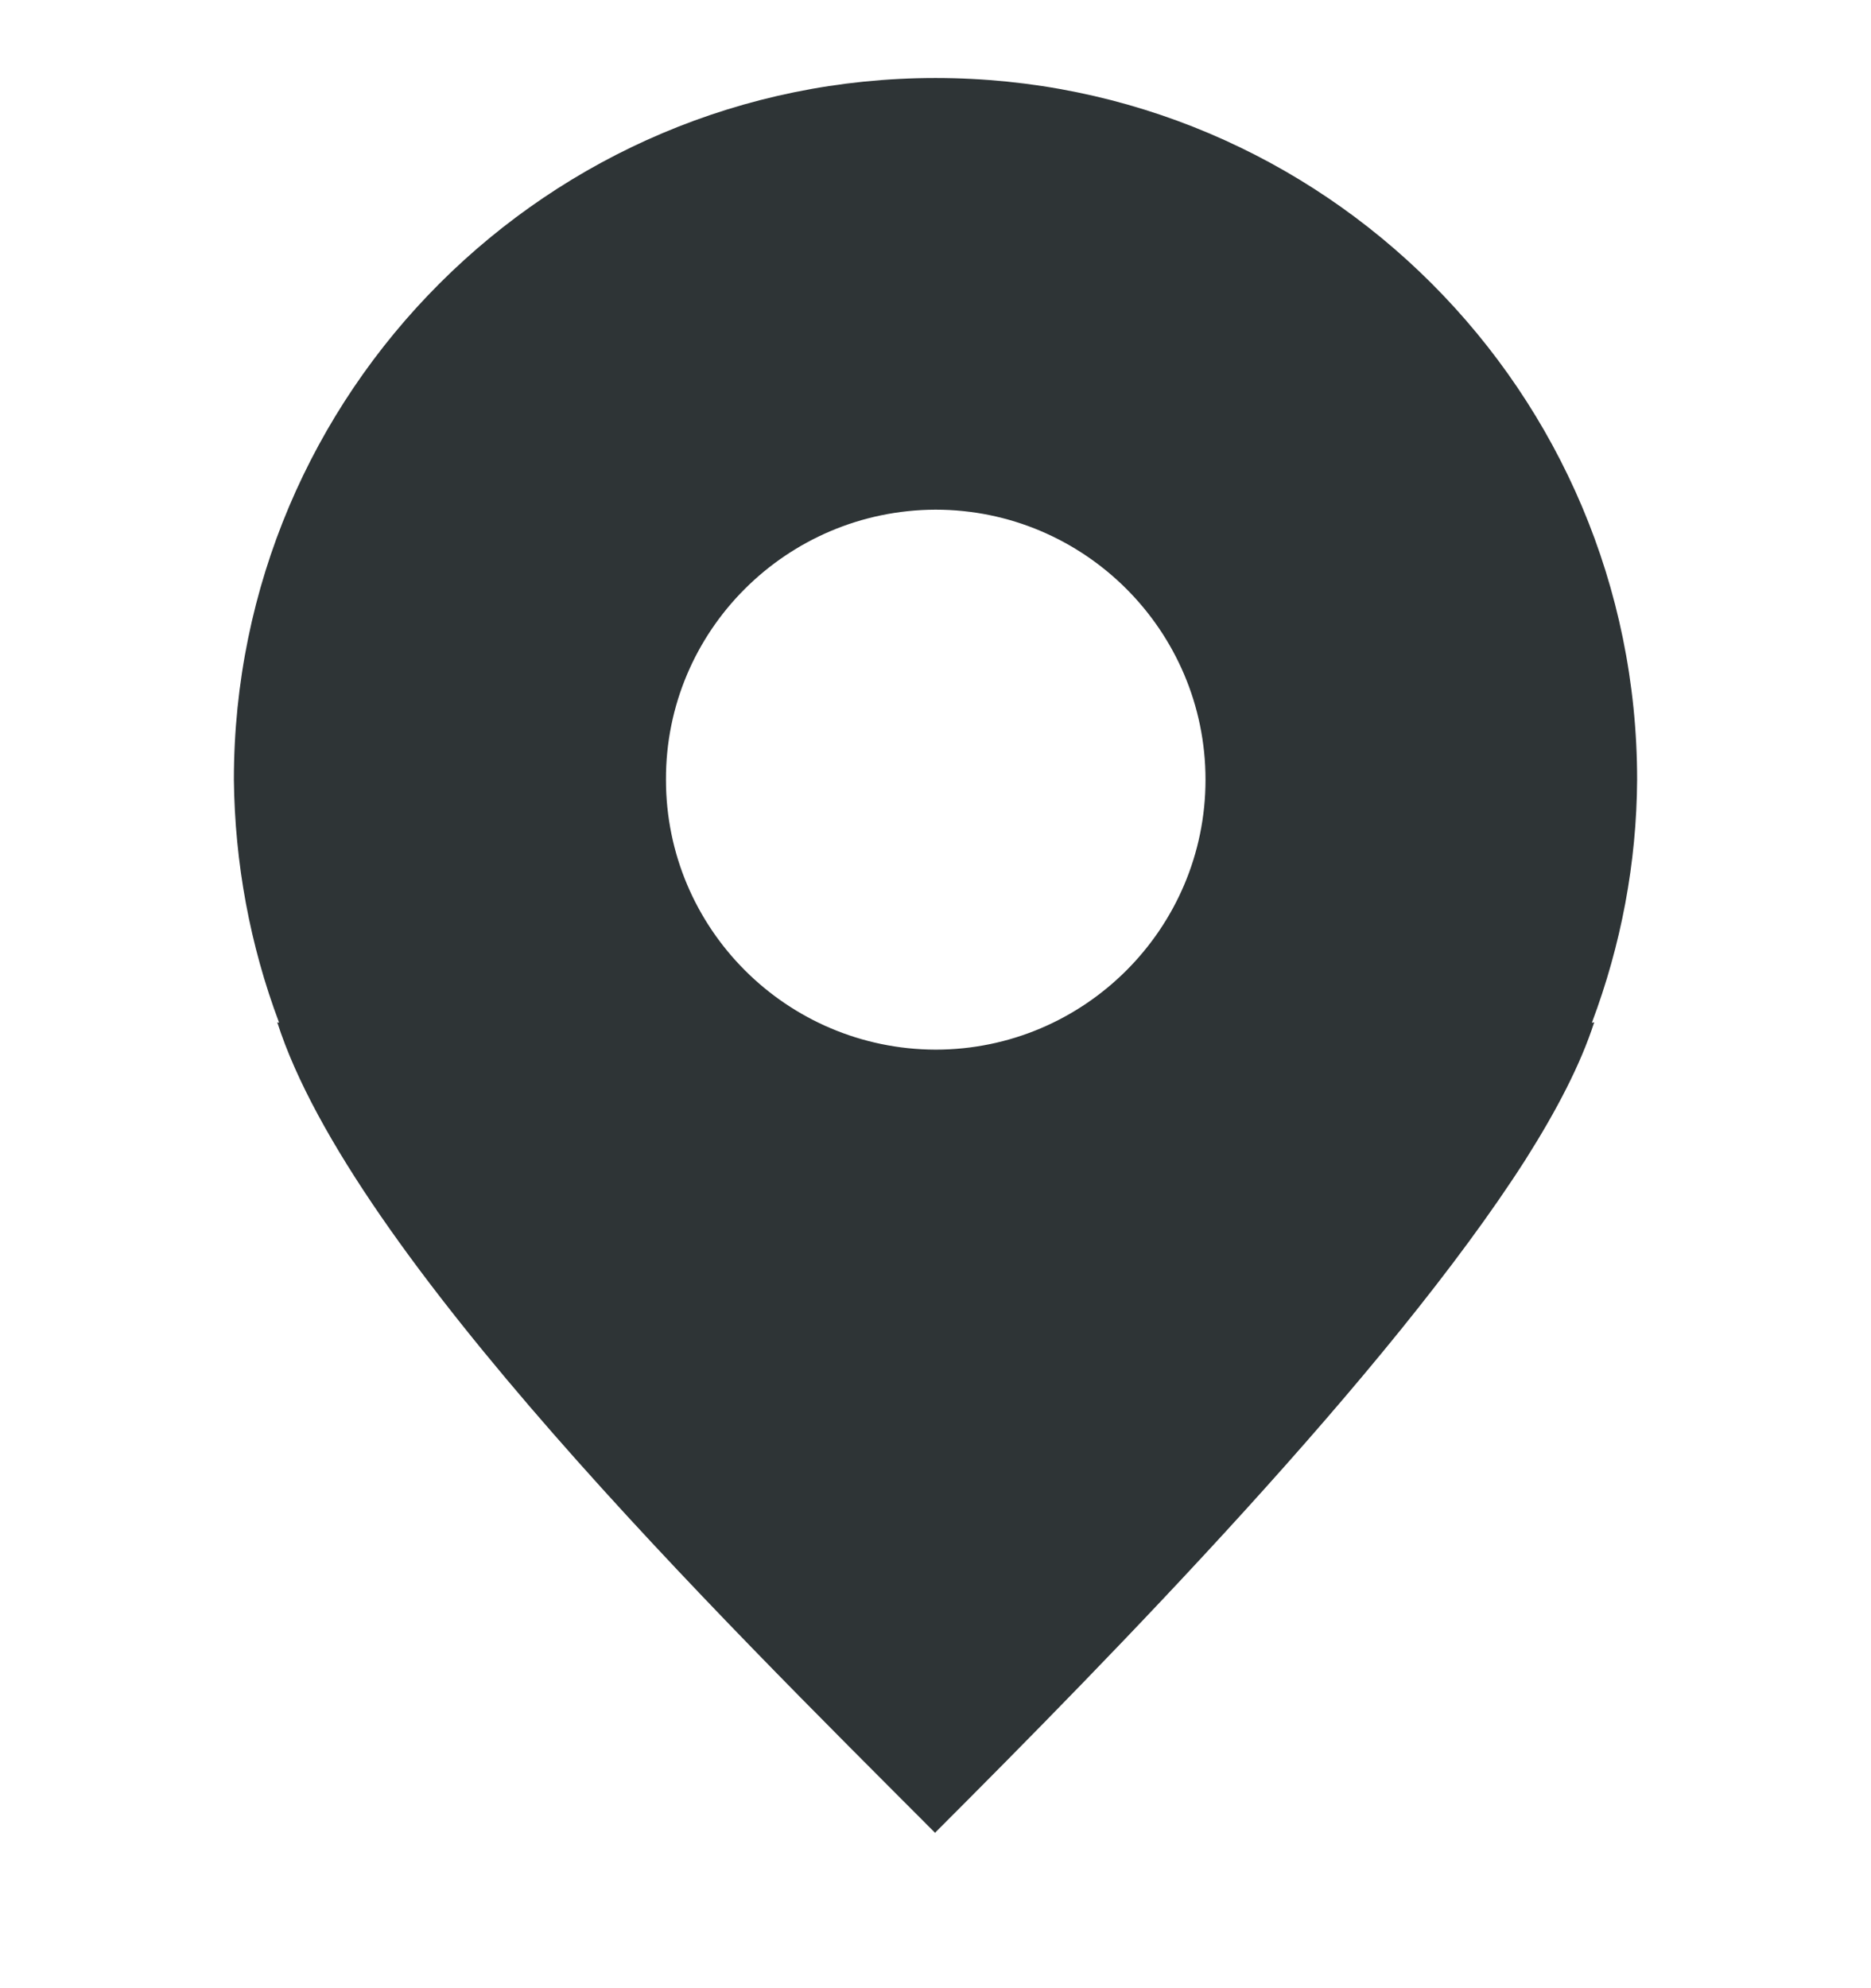 <svg width="16" height="17" viewBox="0 0 16 17" fill="none" xmlns="http://www.w3.org/2000/svg">
<g clip-path="url(#clip0_231_1107)">
<path d="M8 0.667C4.688 0.667 2 3.354 2 6.667C2.008 7.378 2.137 8.081 2.387 8.745L2.371 8.741C3.008 10.729 6.152 13.823 7.996 15.671H8V15.667C9.508 14.159 11.879 11.741 13.047 9.913C13.309 9.499 13.516 9.104 13.633 8.741L13.613 8.745C13.863 8.081 13.996 7.378 14 6.667C14 3.354 11.316 0.667 8 0.667V0.667ZM8 4.358C9.273 4.358 10.309 5.393 10.309 6.667C10.309 7.94 9.273 8.975 8 8.975C6.727 8.971 5.695 7.94 5.695 6.667C5.691 5.393 6.727 4.362 8 4.358Z" fill="#2E3436"/>
</g>
<defs>
<clipPath id="clip0_231_1107">
<rect width="16" height="16" fill="white" transform="translate(0 0.667)"/>
</clipPath>
</defs>
</svg>
